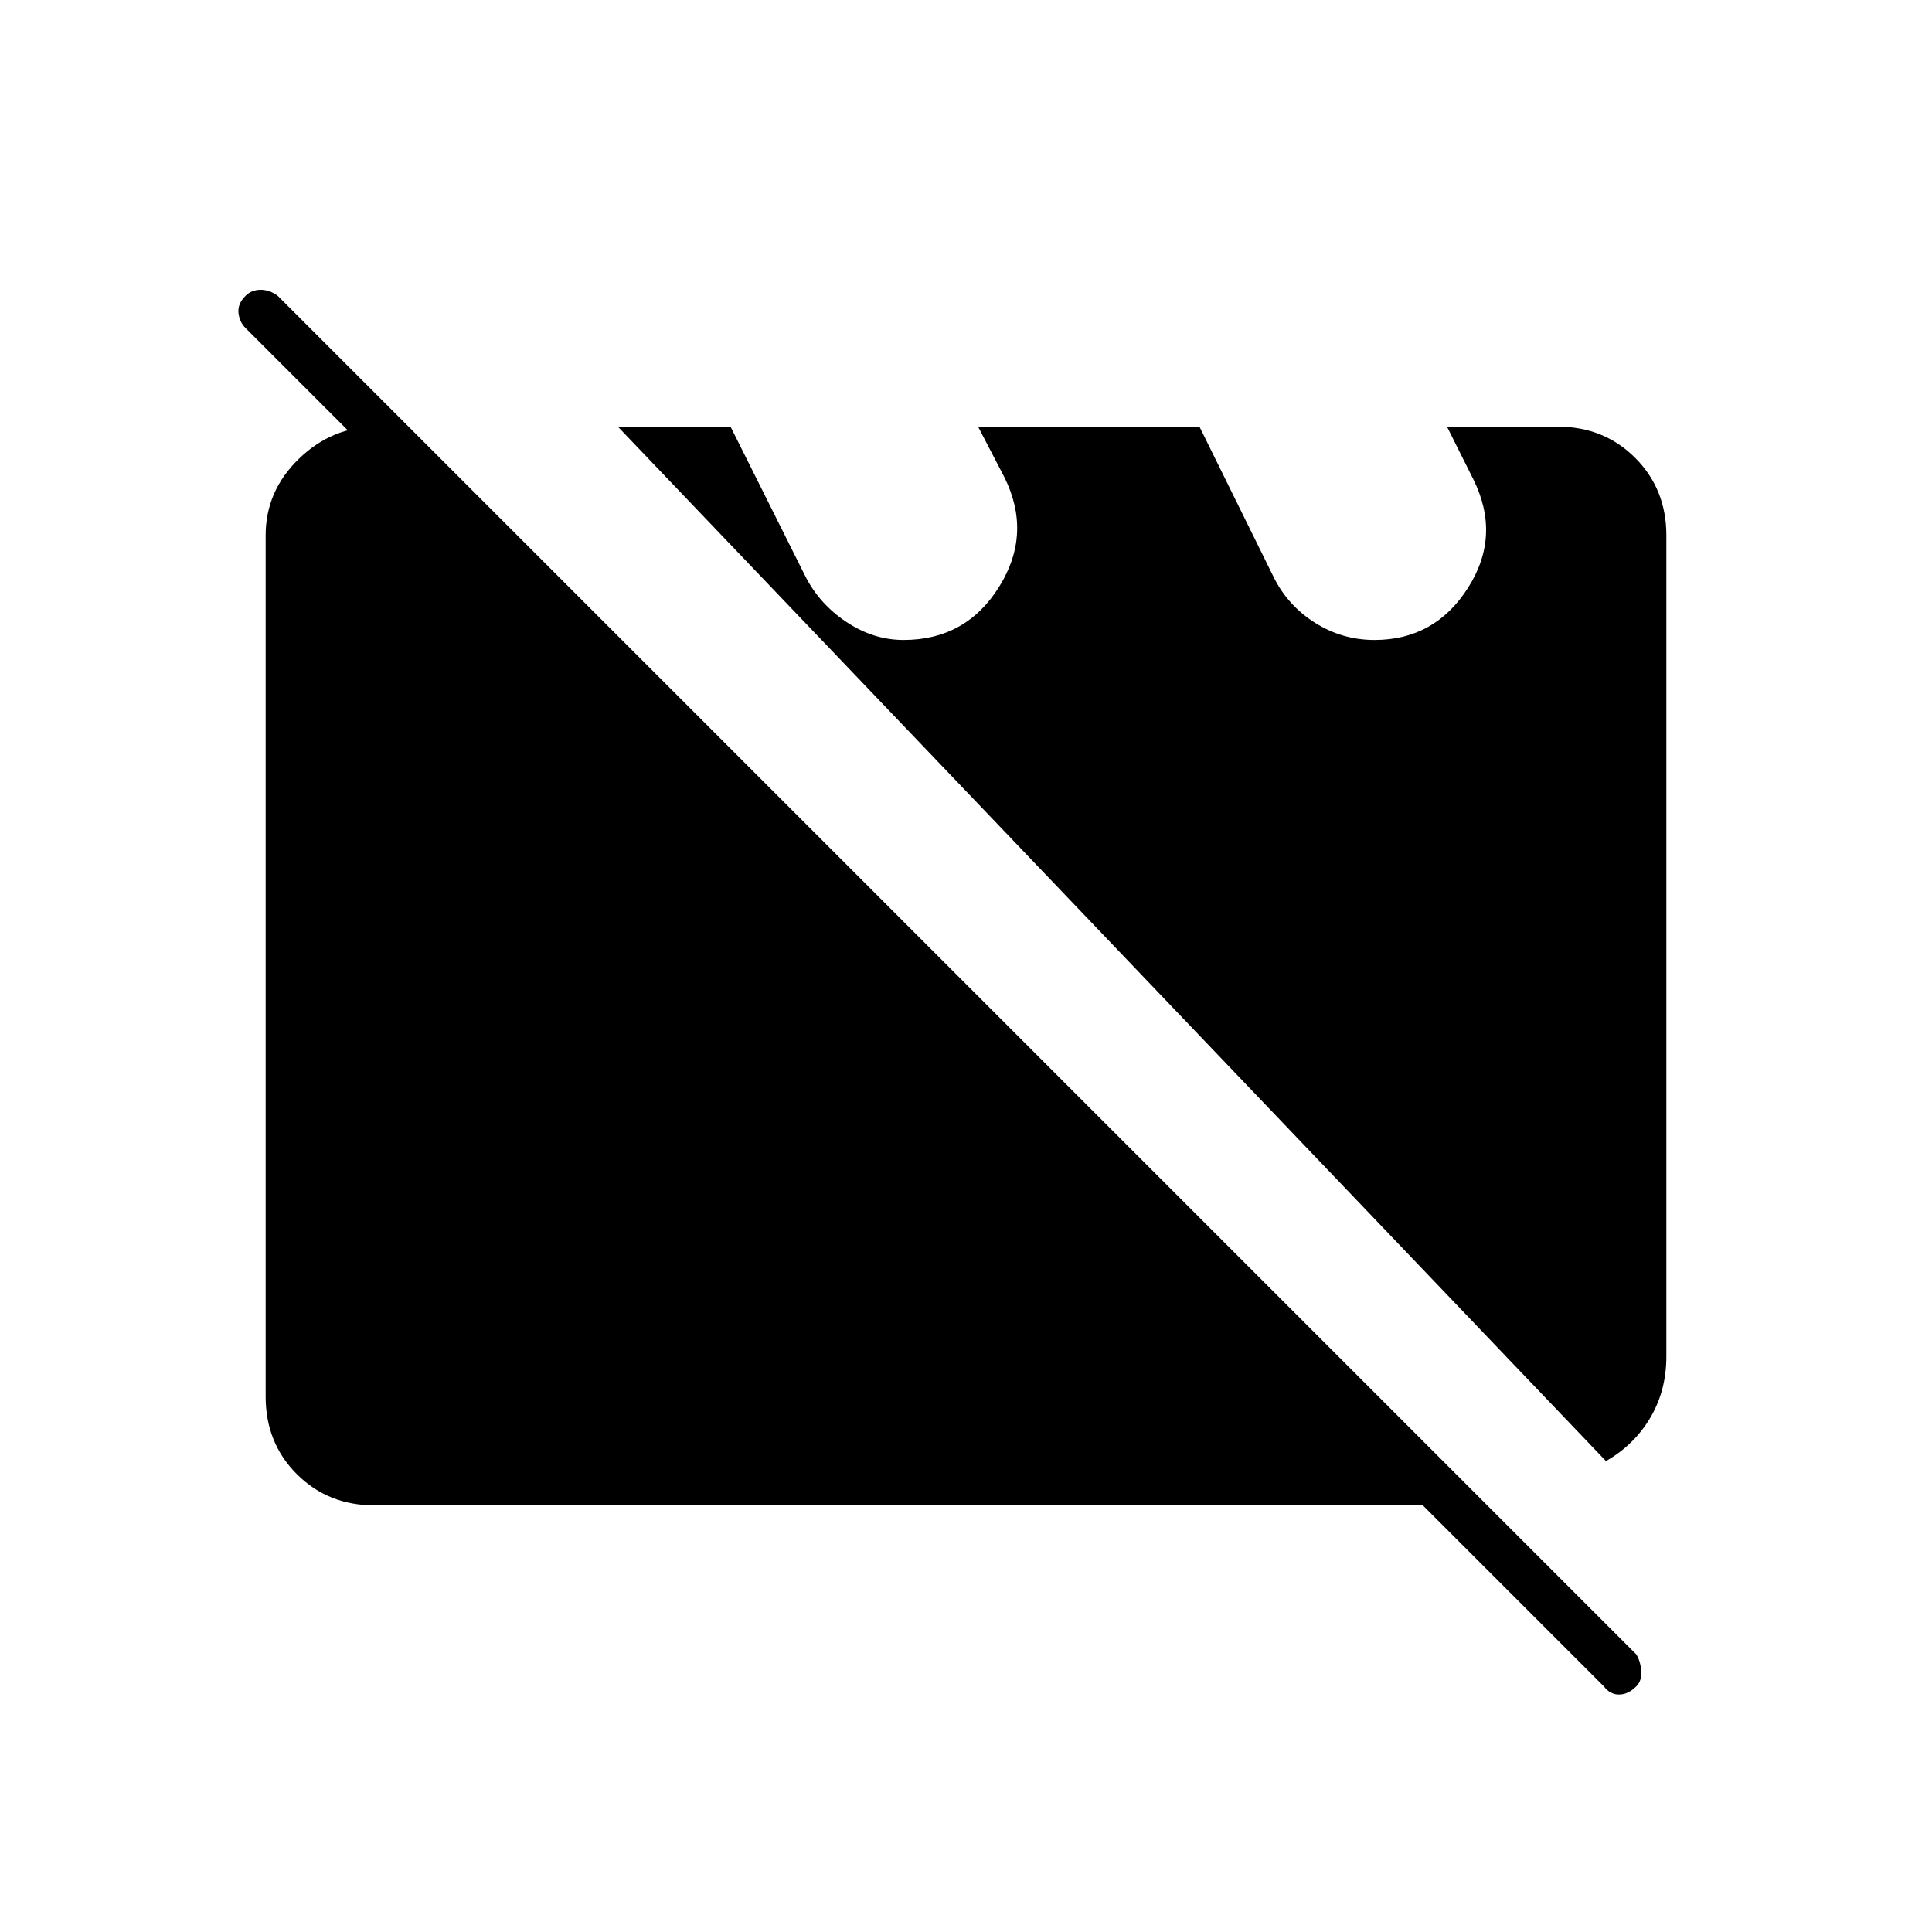 <svg xmlns="http://www.w3.org/2000/svg" width="48" height="48" viewBox="0 -960 960 960"><path d="M186-212q-23 0-38.5-15.5T132-266v-428q0-22 16.5-38t38.5-16h15l536 536H186Zm612-22L307-748h56l37 74q7 14 20.5 23t28.5 9q31 0 47.5-26.5T499-723l-13-25h110l37 75q7 14 20.5 22.5T683-642q30 0 46.5-26t2.5-54l-13-26h55q23 0 38.5 15.5T828-694v408q0 17-8 30.5T798-234Zm-1 112L122-797q-3-3-3.5-7.5t3.5-8.5q3-3 7.5-3t8.5 3l675 675q2 3 2.5 8t-2.5 8q-4 4-8.5 4t-7.5-4Z"/></svg>